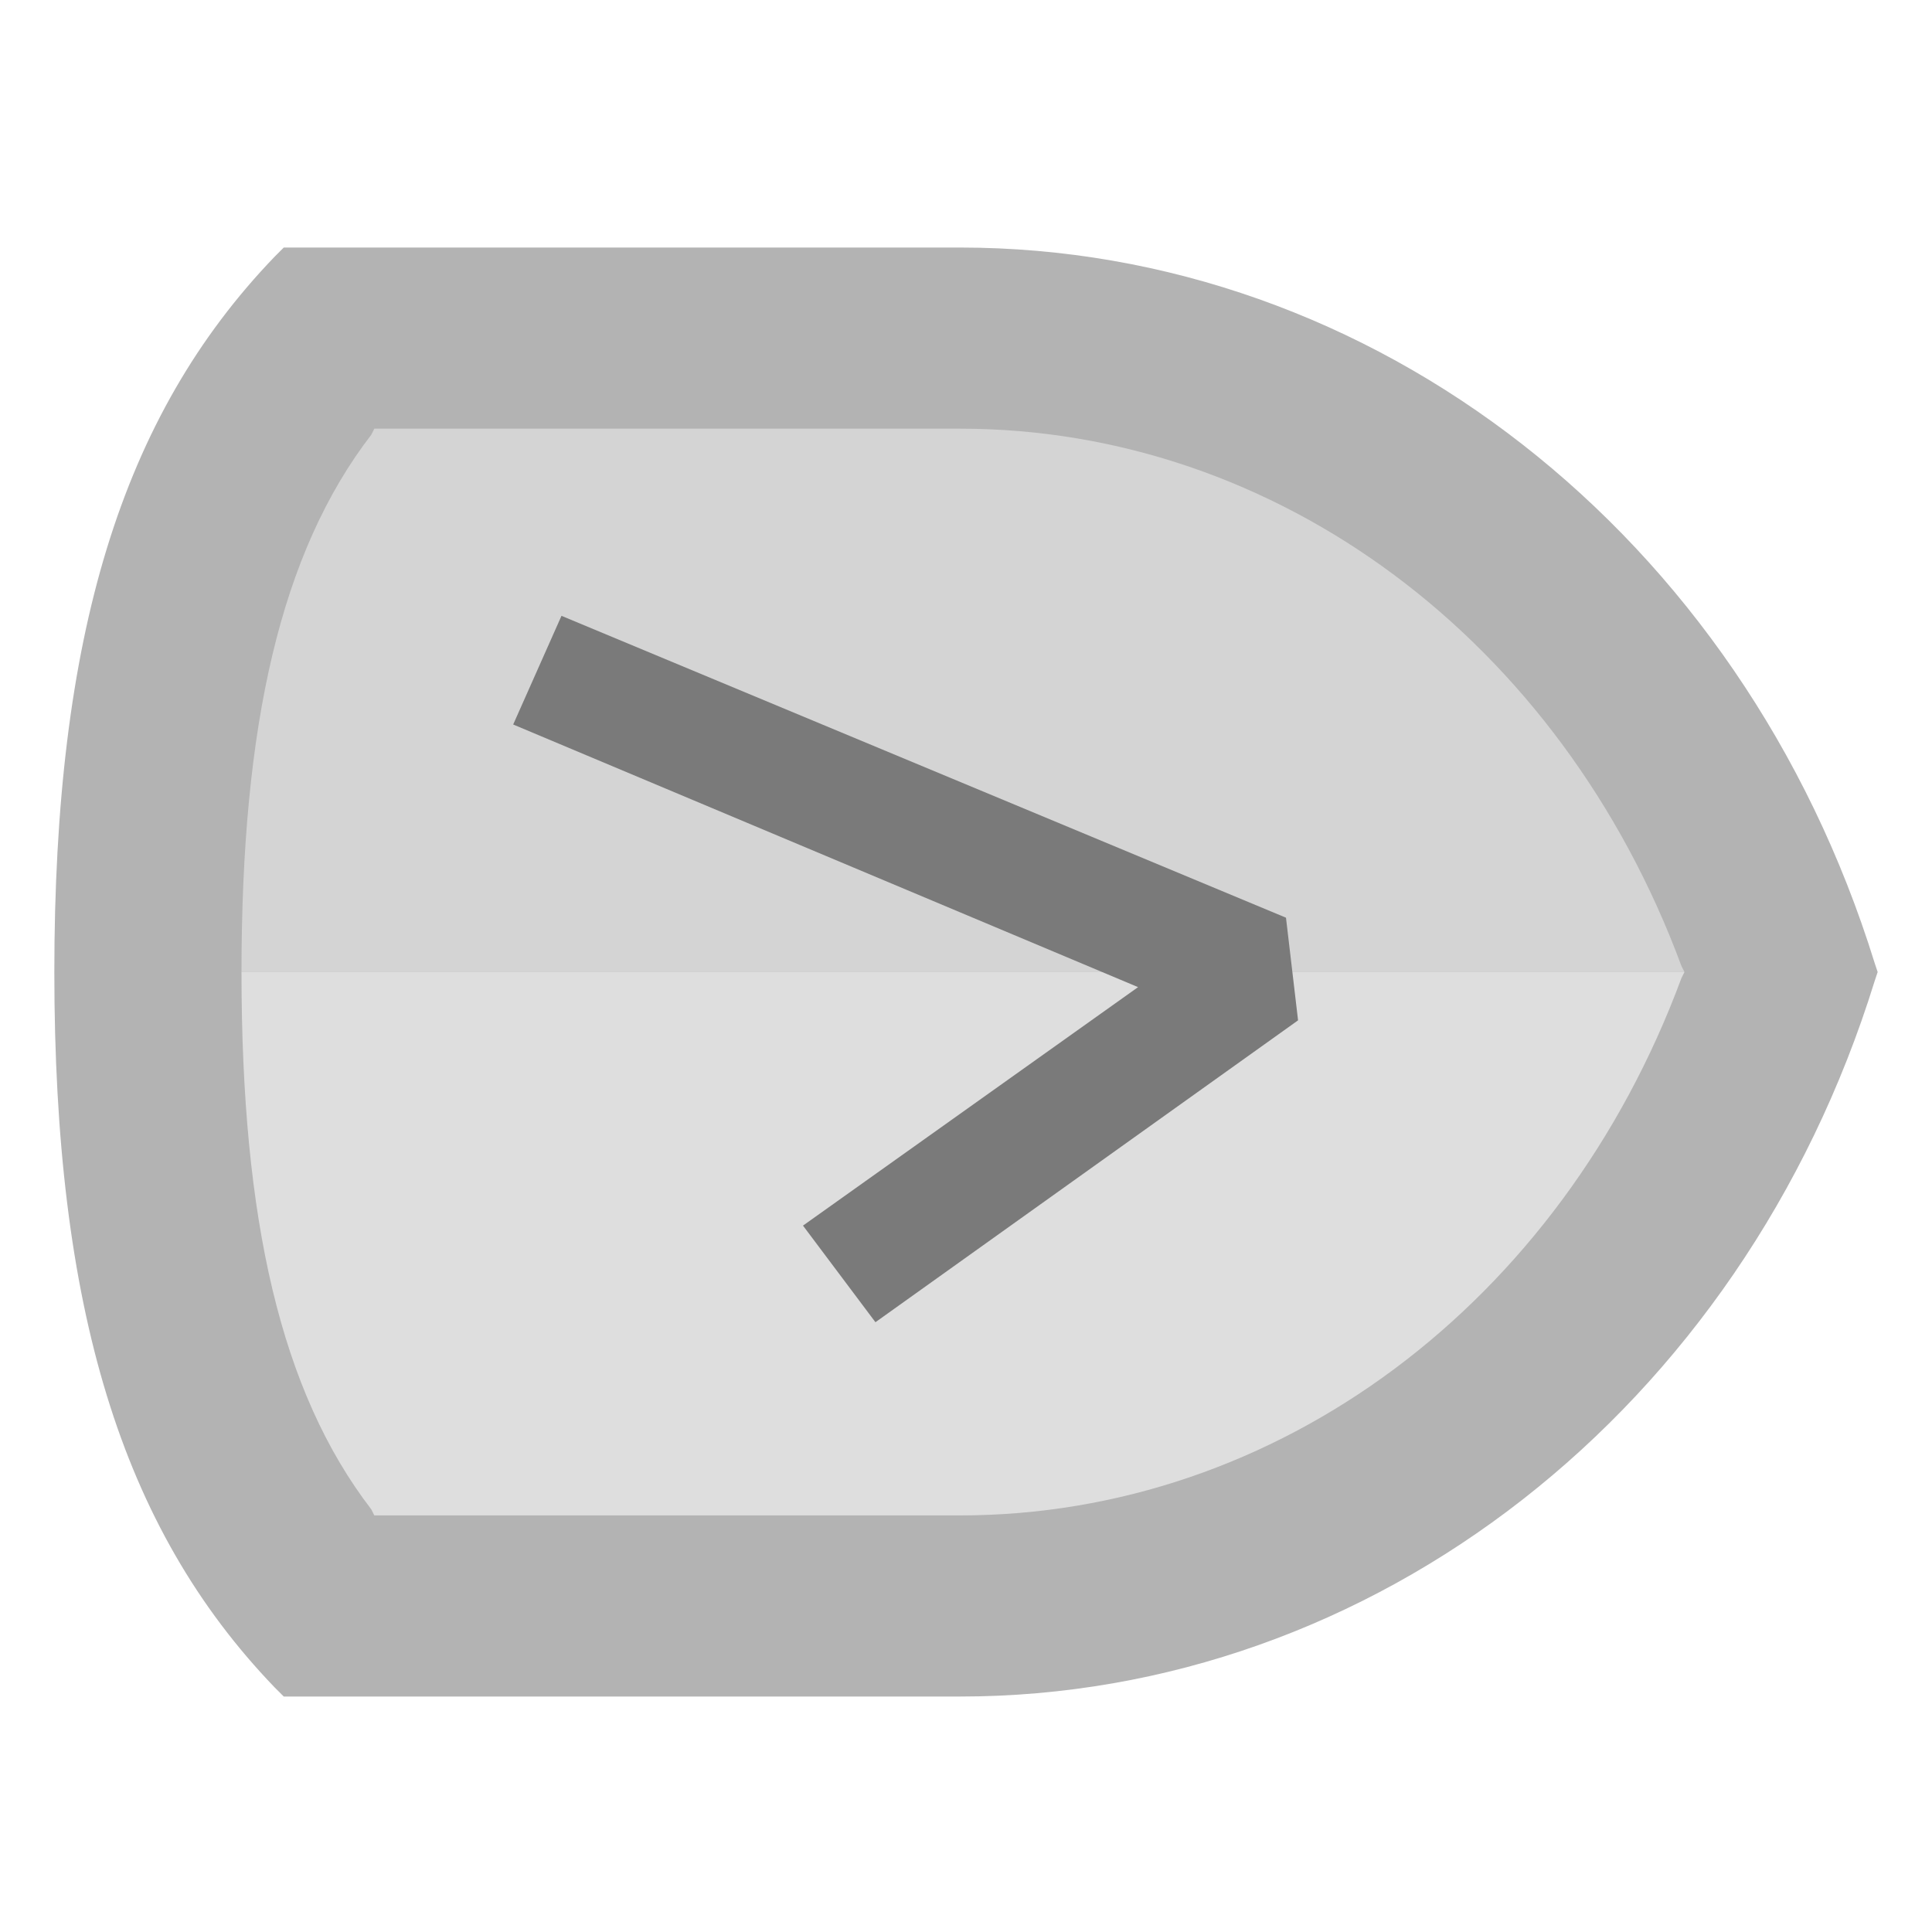 <?xml version="1.0" encoding="UTF-8" standalone="no"?>
<svg
   xmlns:dc="http://purl.org/dc/elements/1.1/"
   xmlns:cc="http://creativecommons.org/ns#"
   xmlns:rdf="http://www.w3.org/1999/02/22-rdf-syntax-ns#"
   xmlns:svg="http://www.w3.org/2000/svg"
   xmlns="http://www.w3.org/2000/svg"
   xmlns:sodipodi="http://sodipodi.sourceforge.net/DTD/sodipodi-0.dtd"
   xmlns:inkscape="http://www.inkscape.org/namespaces/inkscape"
   inkscape:version="1.0.1 (1.0.1+r74)"
   sodipodi:docname="toolWindowSecHub_dark.svg"
   id="svg3817"
   width="13"
   height="13"
   xml:space="preserve"
   viewBox="0 0 64 64"
   version="1.1"
   enable-background="new 0 0 64 64"><defs
     id="defs3821" /><sodipodi:namedview
     pagecolor="#ffffff"
     bordercolor="#666666"
     borderopacity="1"
     objecttolerance="10"
     gridtolerance="10"
     guidetolerance="10"
     inkscape:pageopacity="0"
     inkscape:pageshadow="2"
     inkscape:window-width="3440"
     inkscape:window-height="1389"
     id="namedview3819"
     showgrid="false"
     inkscape:zoom="3.6875"
     inkscape:cx="32"
     inkscape:cy="32"
     inkscape:window-x="0"
     inkscape:window-y="0"
     inkscape:window-maximized="1"
     inkscape:current-layer="svg3817"
     inkscape:document-rotation="0" /><g
     id="row_4" /><g
     id="row_3" /><g
     id="row_2" /><g
     id="row_1"
     transform="rotate(-90,32,32.2)"><g
       id="protection"><path
         d="M 55.7,9.3 C 50.4,4.2 43.1,2 32,2 20.9,2 13.6,4.2 8.3,9.3 L 8,9.6 V 30.2 32 c 0,13.7 9.5,25.9 23.7,30.3 l 0.3,0.1 0.3,-0.1 C 46.5,57.9 56,45.7 56,32 V 9.6 Z"
         fill="#b3b3b3"
         id="path3807" /><path
         d="M 49.8,12.5 C 45.9,9.5 40.2,8.2 32,8.2 V 56 l 0.2,-0.1 C 43,51.9 50,42.5 50,32 V 12.6 Z"
         fill="#d4d4d4"
         id="path3809" /><path
         d="M 14.2,12.5 14,12.6 V 32 c 0,10.5 7,19.9 17.8,23.9 L 32,56 V 8.2 c -8.2,0 -13.9,1.3 -17.8,4.3 z"
         fill="#dedede"
         id="path3811" /><polygon
         fill="#7a7a7a"
         points="20.4,29.2 23.6,26.8 31.5,37.9 40.2,17.2 43.8,18.8 33.8,42.8 30.4,43.2 "
         id="polygon3813" /></g></g></svg>
